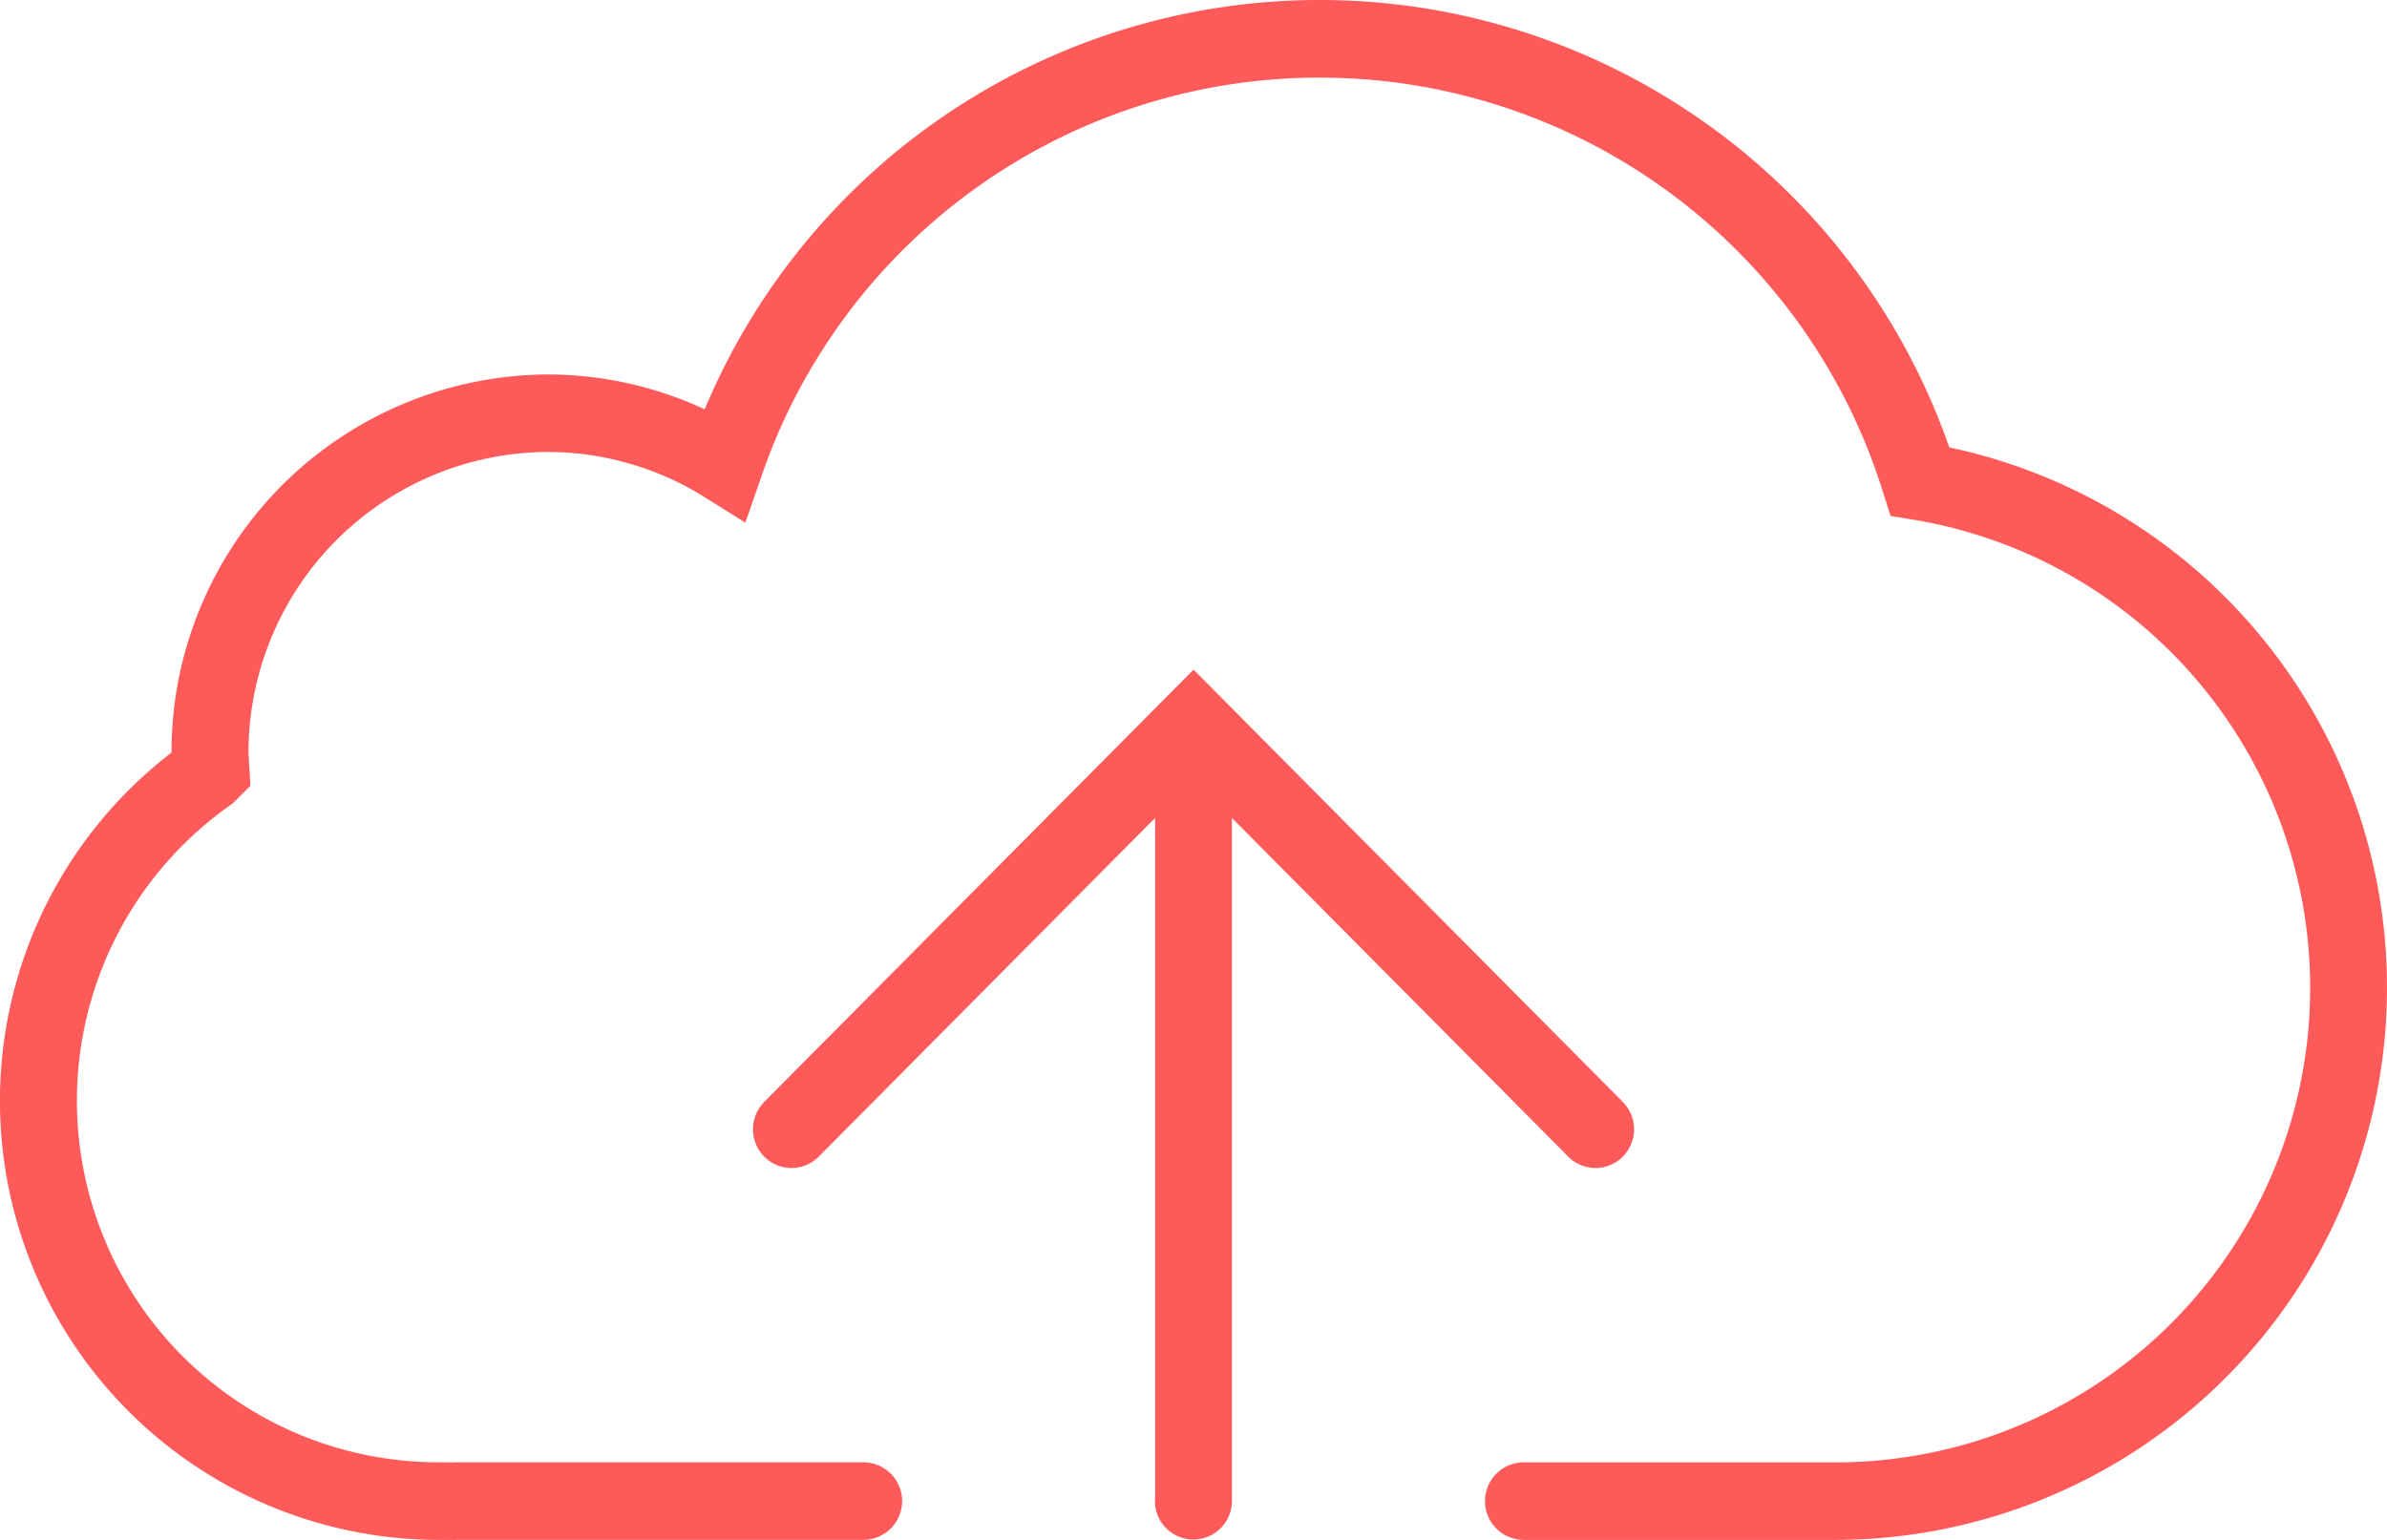 <svg xmlns="http://www.w3.org/2000/svg" width="80.18" height="51.731" viewBox="0 0 80.18 51.731">
  <path id="Icon" d="M14.872,51.729A14.753,14.753,0,0,1,5.76,25.28a12.694,12.694,0,0,1,12.634-12.7,12.461,12.461,0,0,1,5.276,1.17,22.394,22.394,0,0,1,41.807,1.279,18.552,18.552,0,0,1-3.731,36.7H51.184a1.3,1.3,0,0,1,0-2.605H61.746A15.941,15.941,0,0,0,64.29,17.461l-.786-.13-.242-.763a19.821,19.821,0,0,0-37.693-.544l-.533,1.534L23.668,16.7a9.971,9.971,0,0,0-5.274-1.518A10.1,10.1,0,0,0,8.347,25.306l.065,1.088-.6.6a12.145,12.145,0,0,0,6.837,22.128l.264,0c.126,0,.259.008.385,0H29a1.3,1.3,0,0,1,0,2.605H15.368c-.062.005-.138.005-.227.005ZM38.8,50.423V27.476L27.5,38.856a1.289,1.289,0,0,1-1.828,0,1.311,1.311,0,0,1,0-1.842l13.507-13.6,0,0,.913-.919.912.919,0,0,13.505,13.6a1.308,1.308,0,0,1,0,1.842,1.291,1.291,0,0,1-1.829,0l-11.3-11.38V50.423a1.293,1.293,0,1,1-2.586,0Z" fill="#ff5a5a"/>
</svg>
